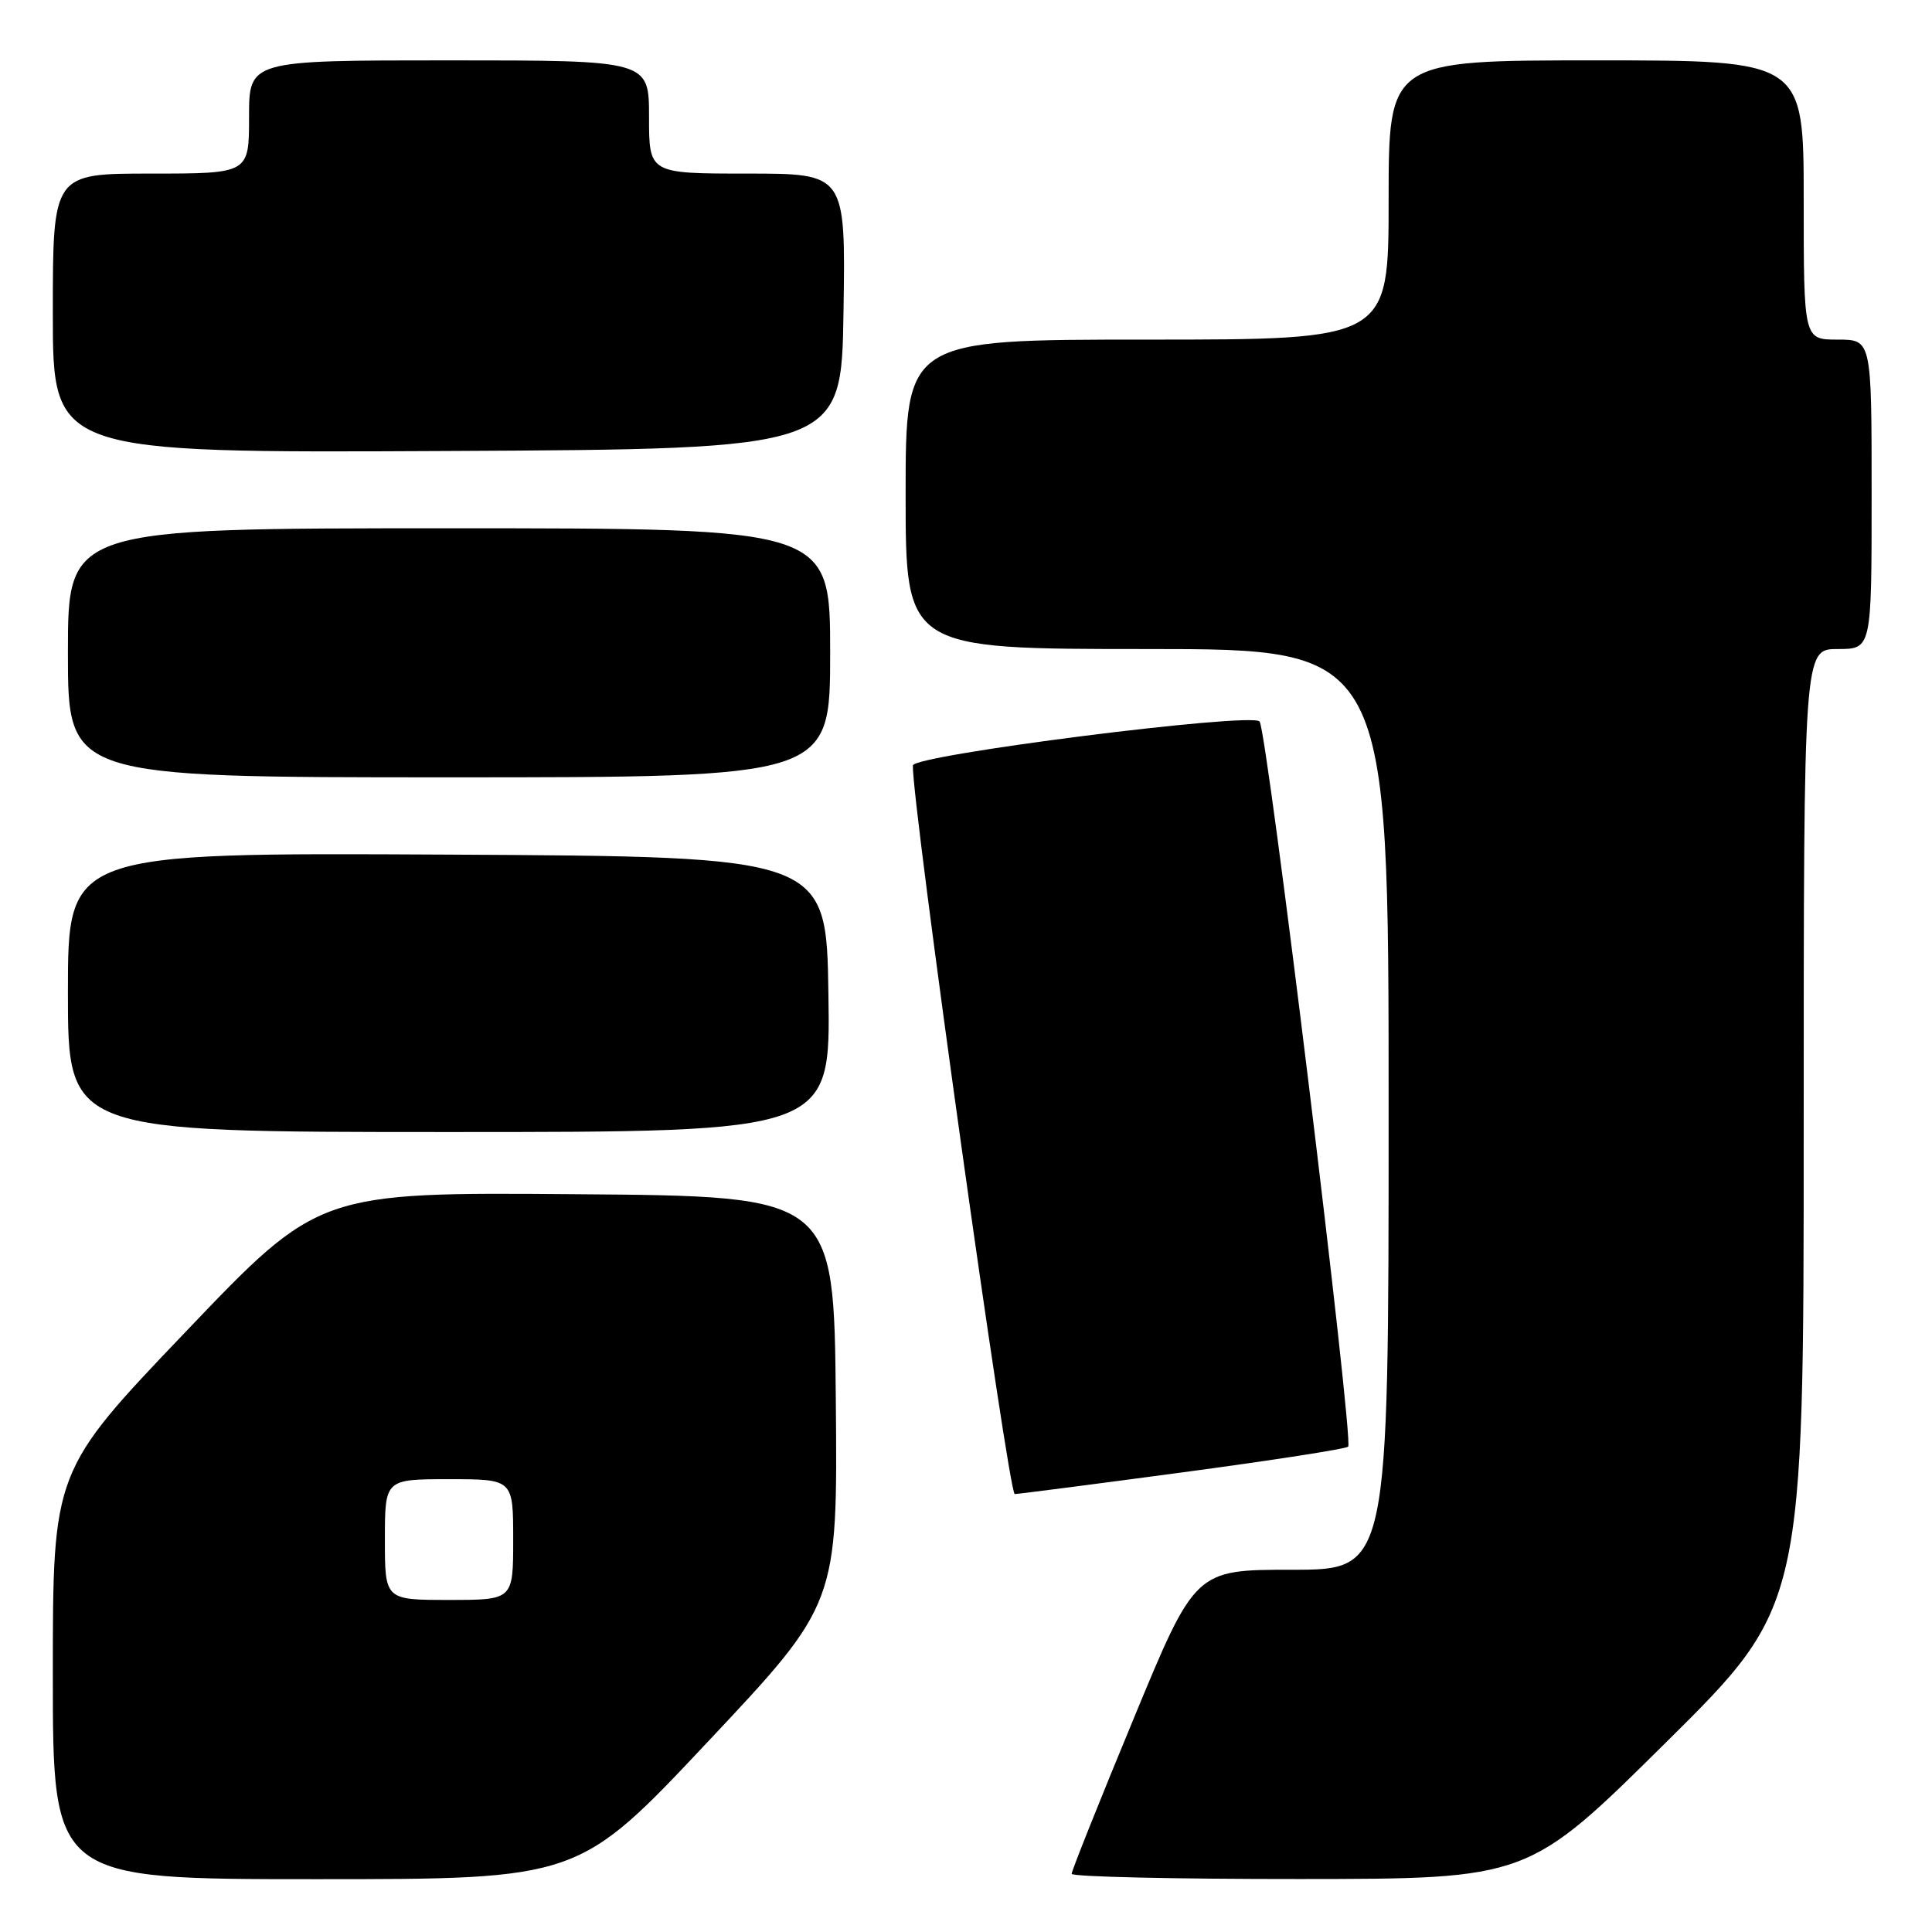 <?xml version="1.0" encoding="UTF-8" standalone="no"?>
<!DOCTYPE svg PUBLIC "-//W3C//DTD SVG 1.1//EN" "http://www.w3.org/Graphics/SVG/1.1/DTD/svg11.dtd" >
<svg xmlns="http://www.w3.org/2000/svg" xmlns:xlink="http://www.w3.org/1999/xlink" version="1.1" viewBox="0 0 256 256">
 <g >
 <path fill="currentColor"
d=" M 93.83 230.75 C 110.99 212.50 110.99 212.50 110.75 185.50 C 110.50 158.50 110.50 158.50 76.38 158.24 C 42.25 157.97 42.25 157.97 24.63 176.44 C 7.00 194.90 7.00 194.90 7.00 221.95 C 7.00 249.00 7.00 249.00 41.84 249.00 C 76.68 249.00 76.68 249.00 93.83 230.75 Z  M 220.75 230.88 C 239.00 212.81 239.00 212.81 239.00 149.41 C 239.00 86.00 239.00 86.00 243.50 86.00 C 248.00 86.00 248.00 86.00 248.00 65.50 C 248.00 45.00 248.00 45.00 243.50 45.00 C 239.00 45.00 239.00 45.00 239.00 26.50 C 239.00 8.00 239.00 8.00 211.50 8.00 C 184.00 8.00 184.00 8.00 184.00 26.50 C 184.00 45.00 184.00 45.00 152.00 45.00 C 120.00 45.00 120.00 45.00 120.00 65.50 C 120.00 86.00 120.00 86.00 152.00 86.00 C 184.00 86.00 184.00 86.00 184.00 147.00 C 184.00 208.00 184.00 208.00 171.19 208.00 C 158.37 208.00 158.37 208.00 150.19 227.79 C 145.68 238.67 142.00 247.90 142.00 248.29 C 142.00 248.68 155.61 248.99 172.25 248.98 C 202.50 248.96 202.50 248.96 220.75 230.88 Z  M 156.80 195.08 C 168.52 193.51 178.34 191.99 178.64 191.69 C 179.40 190.93 167.89 96.70 166.90 95.60 C 165.79 94.35 121.01 100.04 120.96 101.43 C 120.78 106.08 133.63 197.99 134.46 197.97 C 135.03 197.95 145.09 196.65 156.80 195.08 Z  M 109.77 131.75 C 109.50 113.50 109.50 113.50 59.25 113.24 C 9.00 112.98 9.00 112.98 9.00 131.49 C 9.00 150.00 9.00 150.00 59.52 150.00 C 110.05 150.00 110.05 150.00 109.77 131.75 Z  M 110.00 86.50 C 110.00 70.00 110.00 70.00 59.50 70.00 C 9.00 70.00 9.00 70.00 9.00 86.50 C 9.00 103.00 9.00 103.00 59.50 103.00 C 110.00 103.00 110.00 103.00 110.00 86.50 Z  M 111.77 41.25 C 112.05 23.00 112.05 23.00 99.02 23.00 C 86.00 23.00 86.00 23.00 86.00 15.50 C 86.00 8.00 86.00 8.00 59.50 8.00 C 33.00 8.00 33.00 8.00 33.00 15.50 C 33.00 23.00 33.00 23.00 20.00 23.00 C 7.00 23.00 7.00 23.00 7.00 41.51 C 7.00 60.02 7.00 60.02 59.25 59.76 C 111.50 59.50 111.50 59.50 111.77 41.25 Z  M 51.00 204.00 C 51.00 196.00 51.00 196.00 59.50 196.00 C 68.00 196.00 68.00 196.00 68.00 204.00 C 68.00 212.00 68.00 212.00 59.50 212.00 C 51.00 212.00 51.00 212.00 51.00 204.00 Z "/>
</g>
</svg>